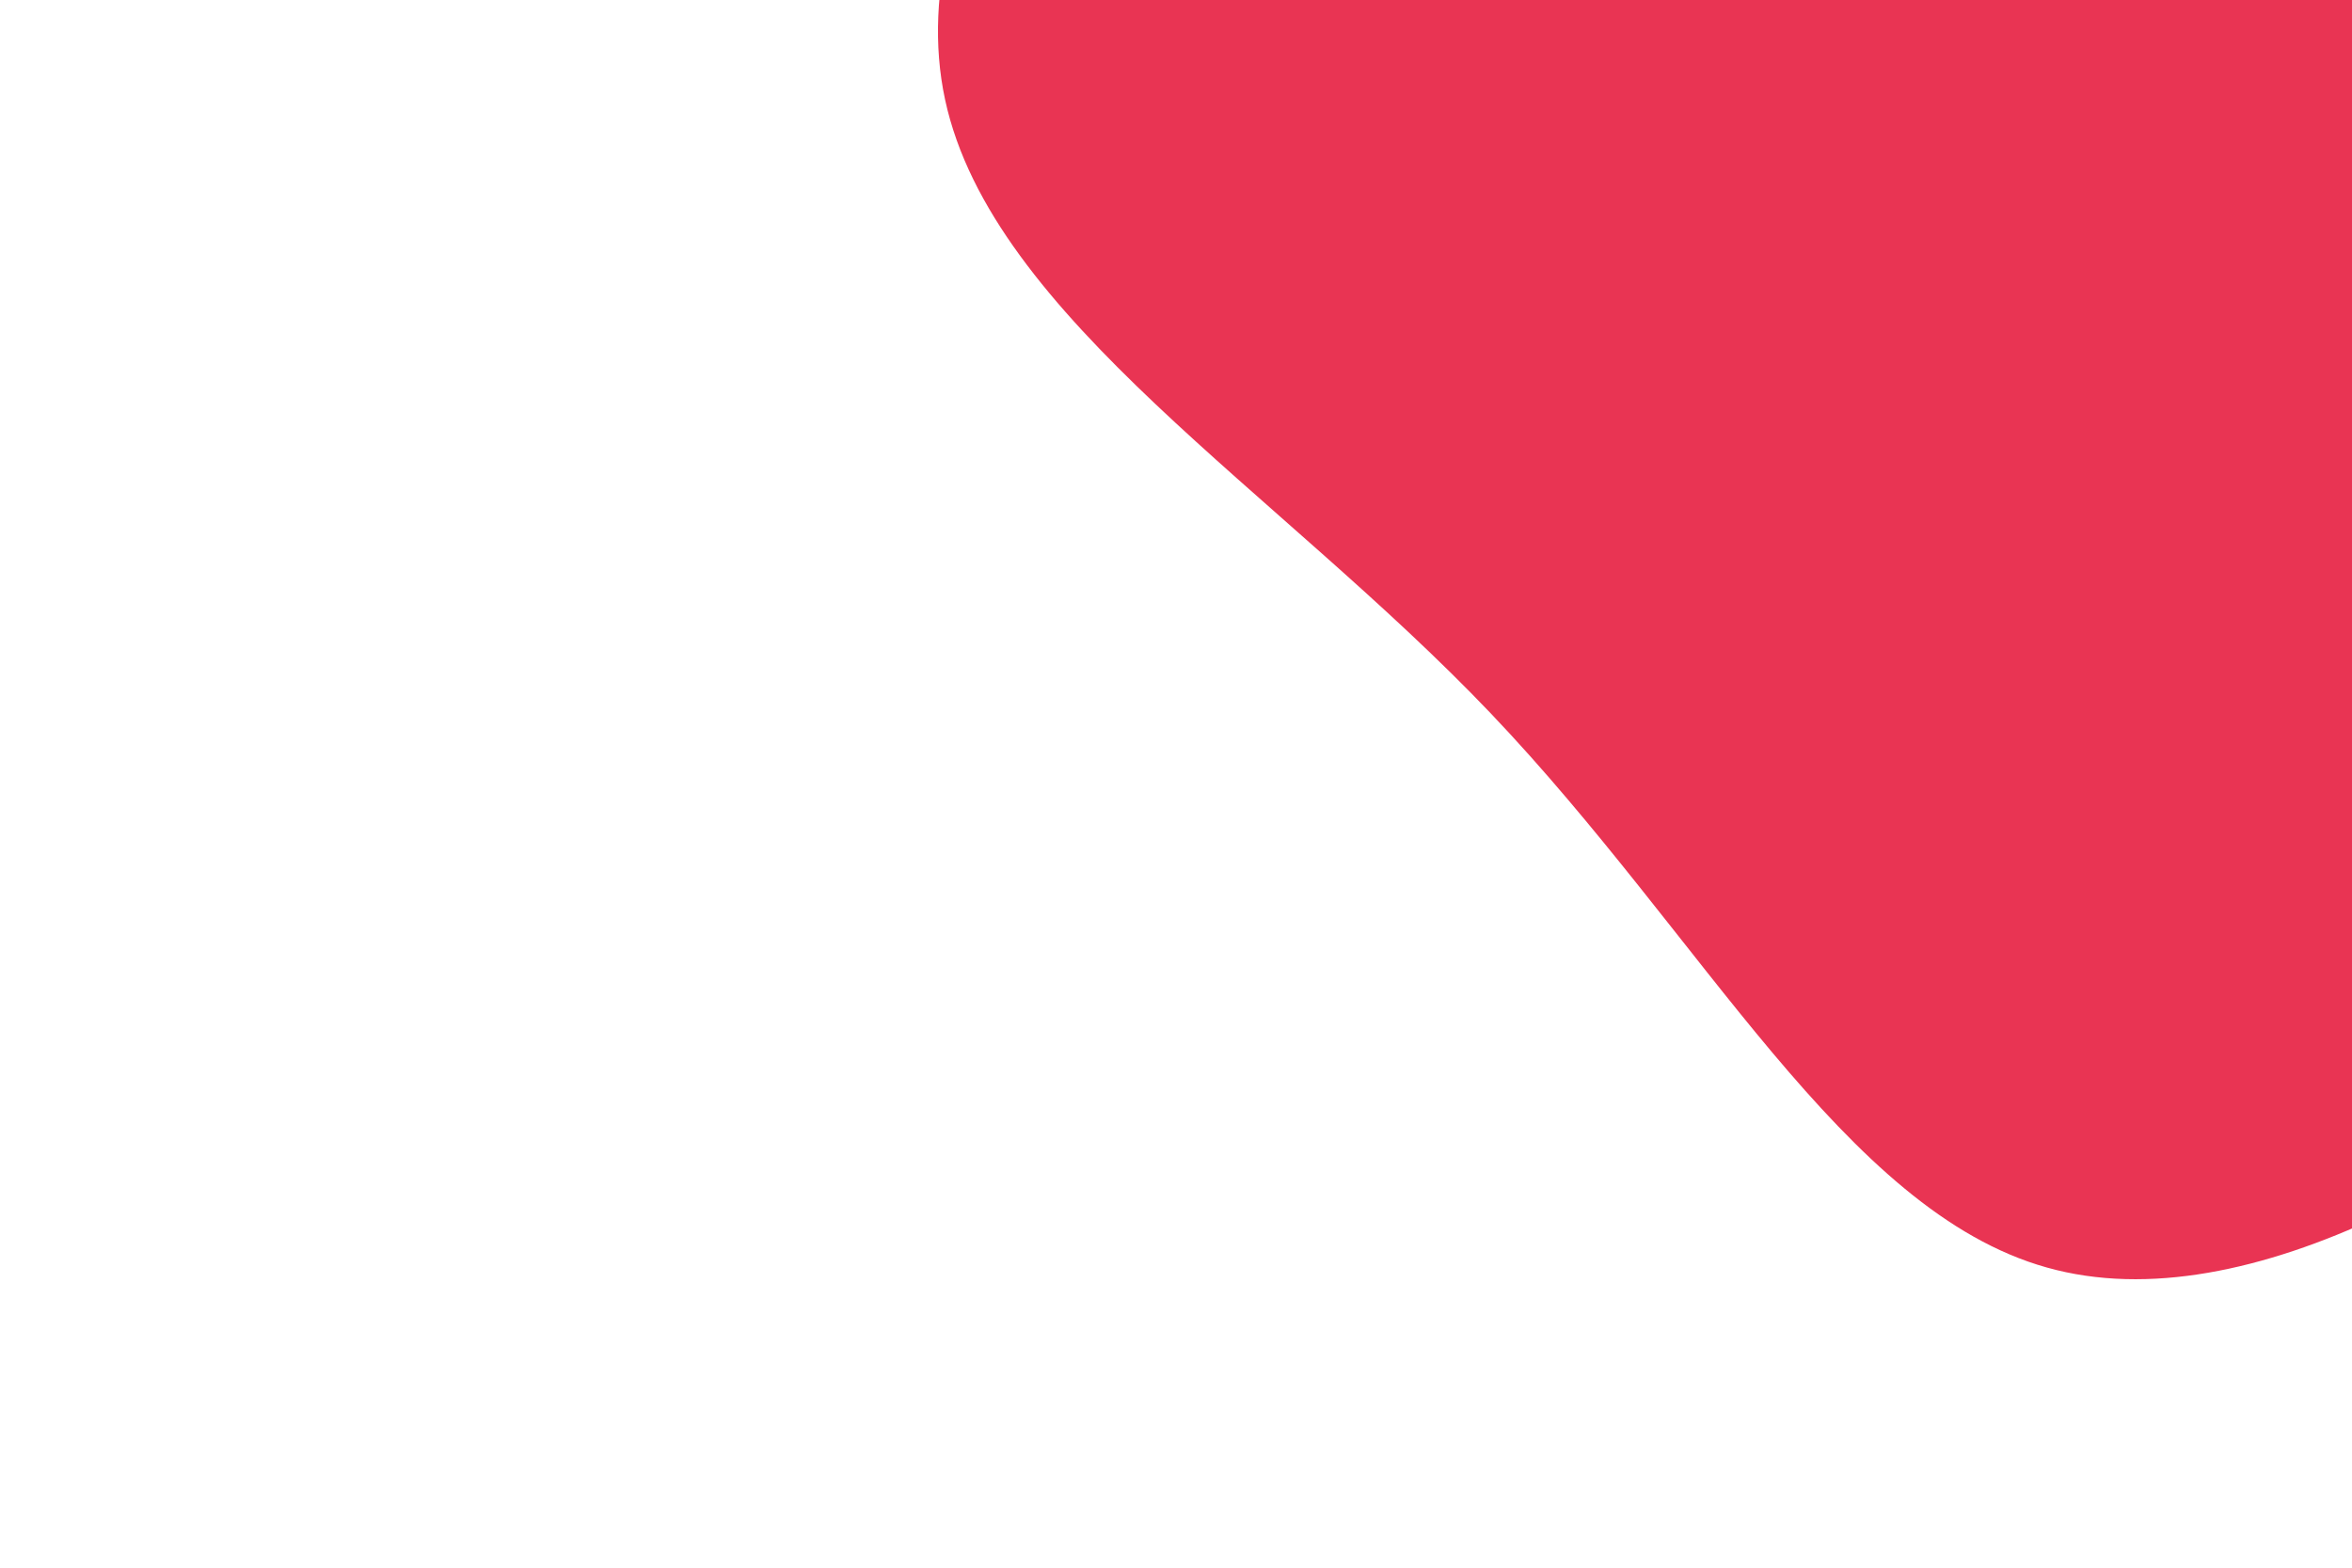 <svg id="visual" viewBox="0 0 900 600" width="900" height="600" xmlns="http://www.w3.org/2000/svg" xmlns:xlink="http://www.w3.org/1999/xlink" version="1.1"><g transform="translate(938.334 -40.985)"><path d="M317.1 -446.2C413.2 -431.6 494.9 -347.5 502.2 -252.5C509.5 -157.6 442.3 -51.8 388.7 28.9C335.1 109.6 295.1 165.3 253.4 227.2C211.7 289 168.2 357 95.9 421.8C23.6 486.5 -77.7 547.9 -155.1 526.1C-232.6 504.4 -286.4 399.6 -367.9 314C-449.4 228.5 -558.8 162.3 -576.7 79.1C-594.6 -4.1 -521.1 -104.2 -440.8 -168.6C-360.5 -233 -273.5 -261.6 -198.9 -286.1C-124.3 -310.5 -62.2 -330.7 24.1 -368.3C110.5 -405.9 220.9 -460.8 317.1 -446.2" fill="#E93453"></path></g></svg>